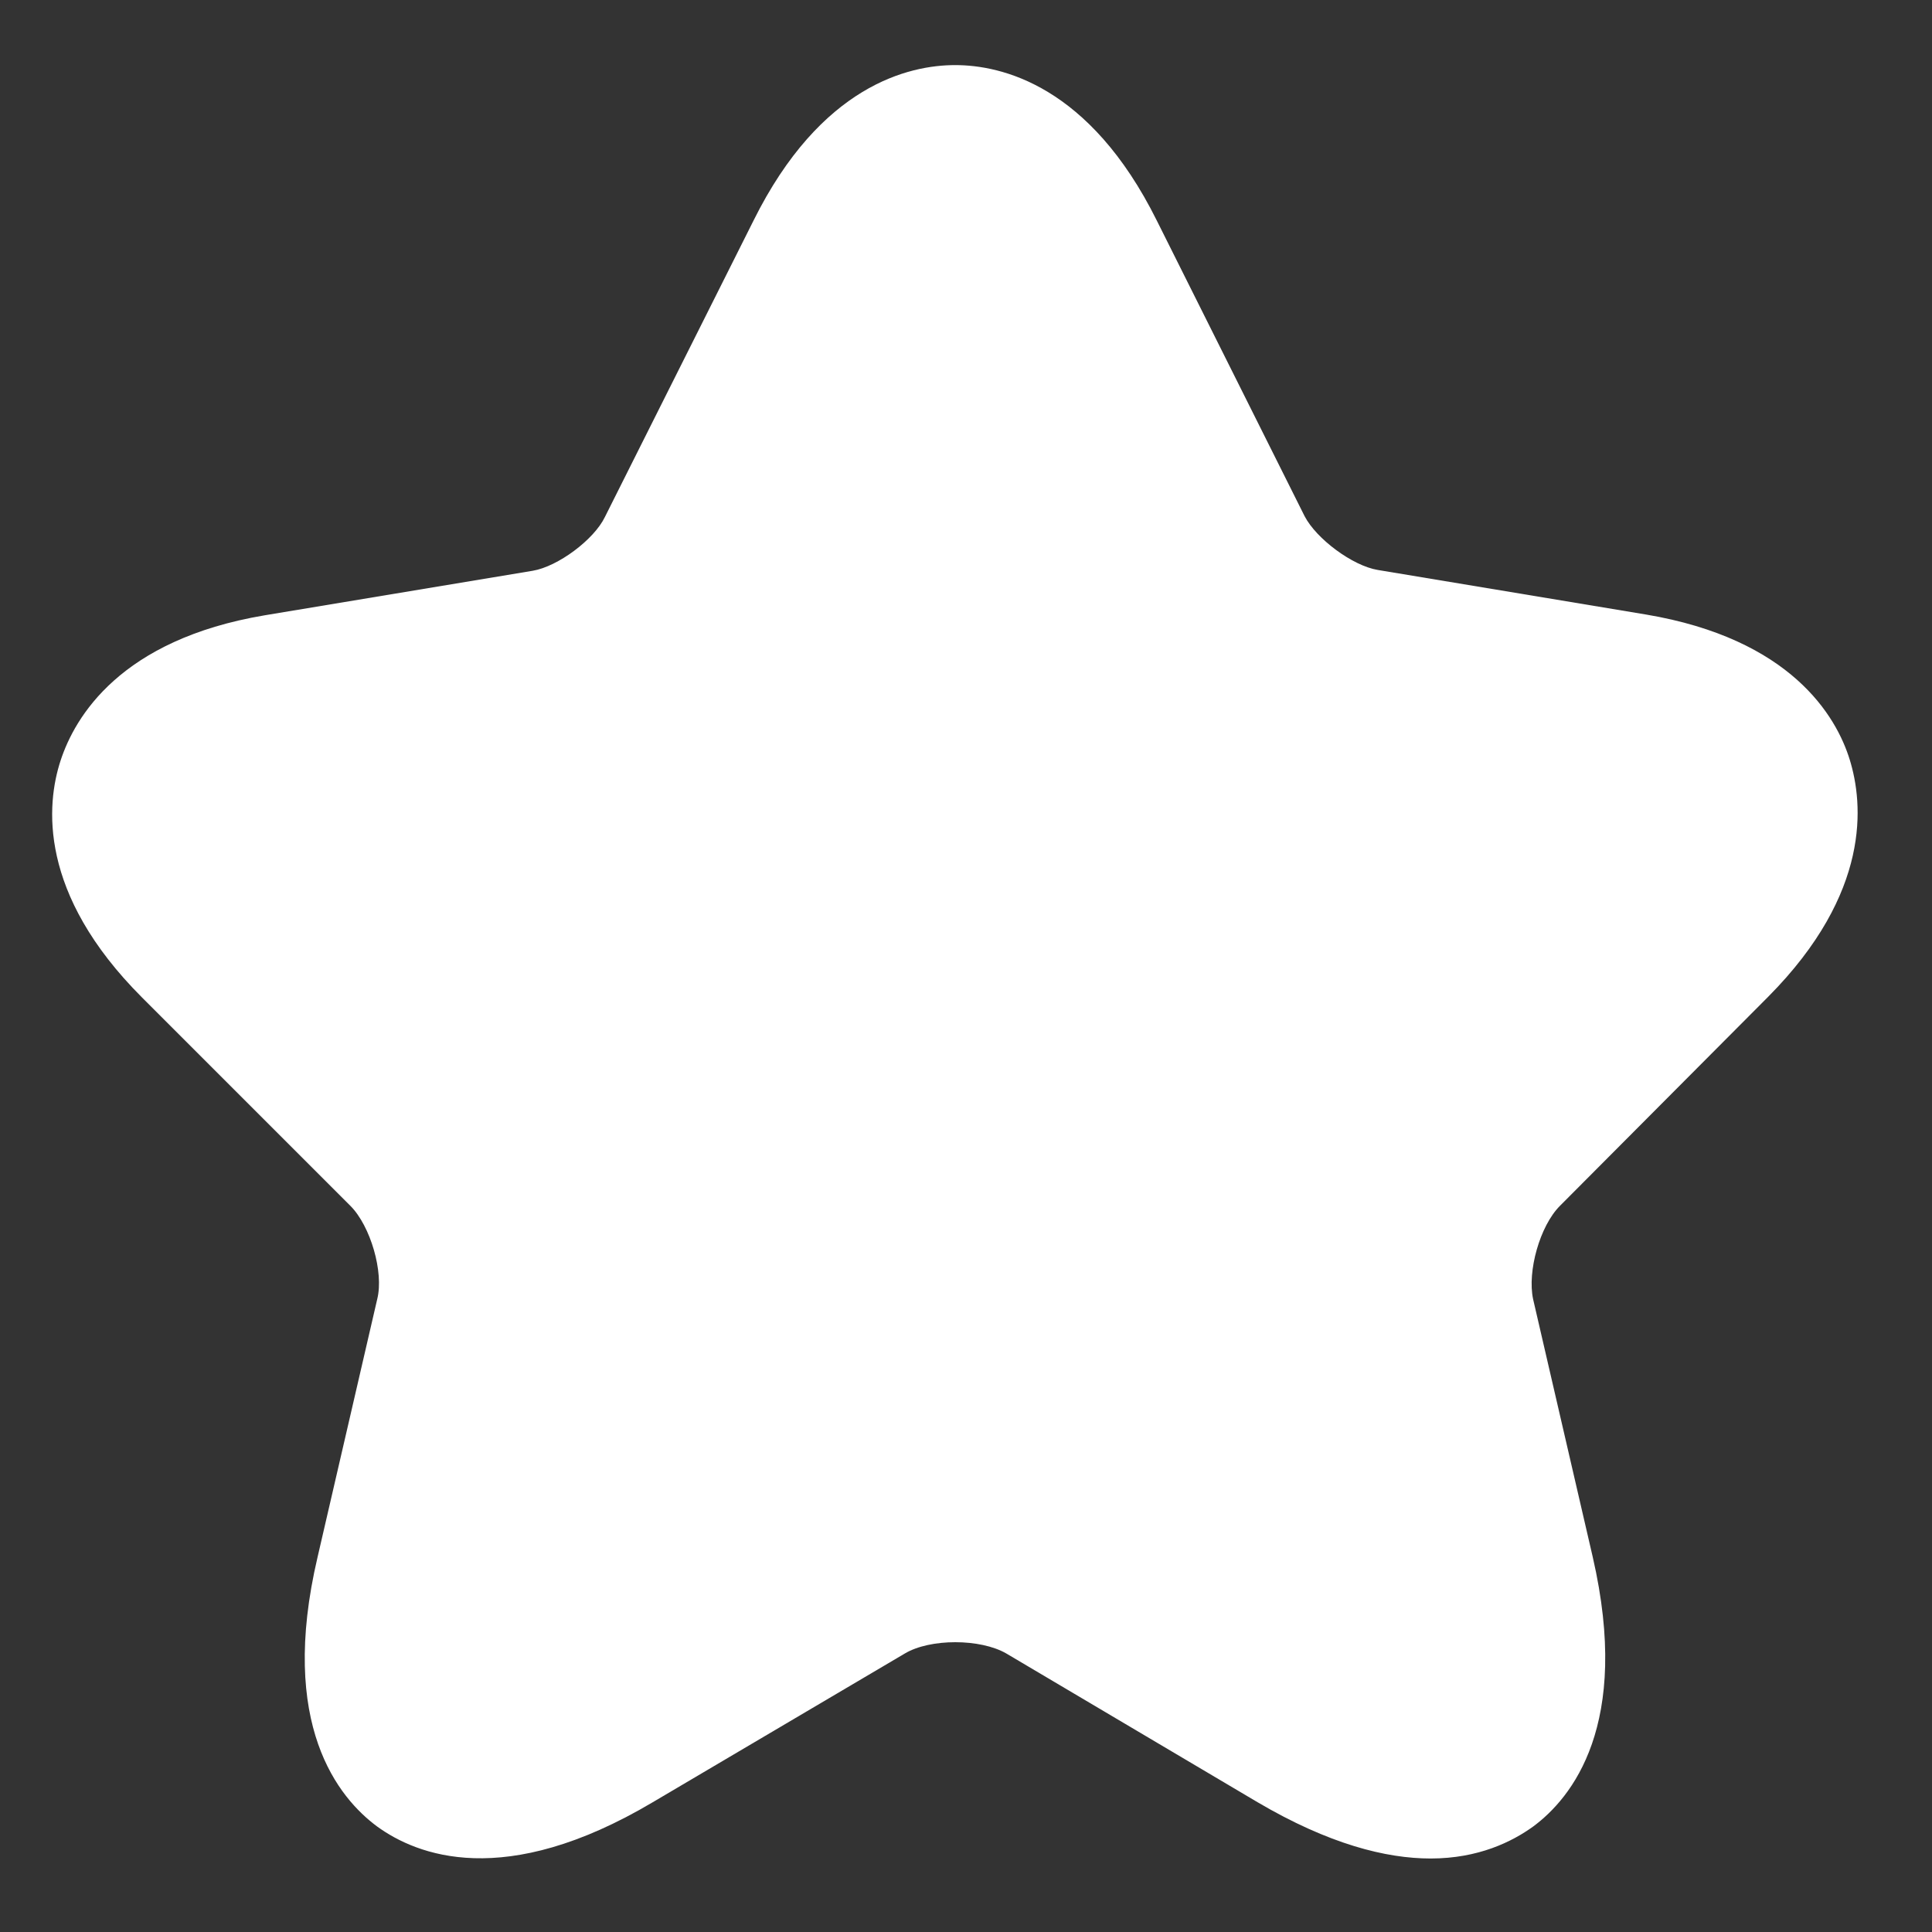 <svg width="23" height="23" viewBox="0 0 23 23" fill="none" xmlns="http://www.w3.org/2000/svg">
<rect x="0" y="0" width="23" height="23" fill="#333333" stroke="none"/>
<path fill-rule="evenodd" clip-rule="evenodd" d="M14.971 21.455L11.981 19.685C11.671 19.505 11.071 19.505 10.771 19.685L7.771 21.455C6.001 22.505 4.961 22.085 4.491 21.745C4.031 21.405 3.311 20.535 3.781 18.535L4.491 15.465C4.571 15.145 4.411 14.595 4.171 14.355L1.691 11.875C0.451 10.635 0.551 9.575 0.721 9.055C0.891 8.535 1.431 7.615 3.151 7.325L6.341 6.795C6.641 6.745 7.071 6.425 7.201 6.155L8.971 2.625C9.771 1.015 10.821 0.775 11.371 0.775C11.921 0.775 12.971 1.015 13.771 2.625L15.531 6.145C15.671 6.415 16.101 6.735 16.401 6.785L19.591 7.315C21.321 7.605 21.861 8.525 22.021 9.045C22.181 9.565 22.281 10.625 21.051 11.865L18.571 14.355C18.331 14.595 18.181 15.135 18.251 15.465L18.961 18.535C19.421 20.535 18.711 21.405 18.251 21.745C18.001 21.925 17.601 22.125 17.031 22.125C16.501 22.125 15.821 21.955 14.971 21.455Z" fill="white"/>
</svg>
